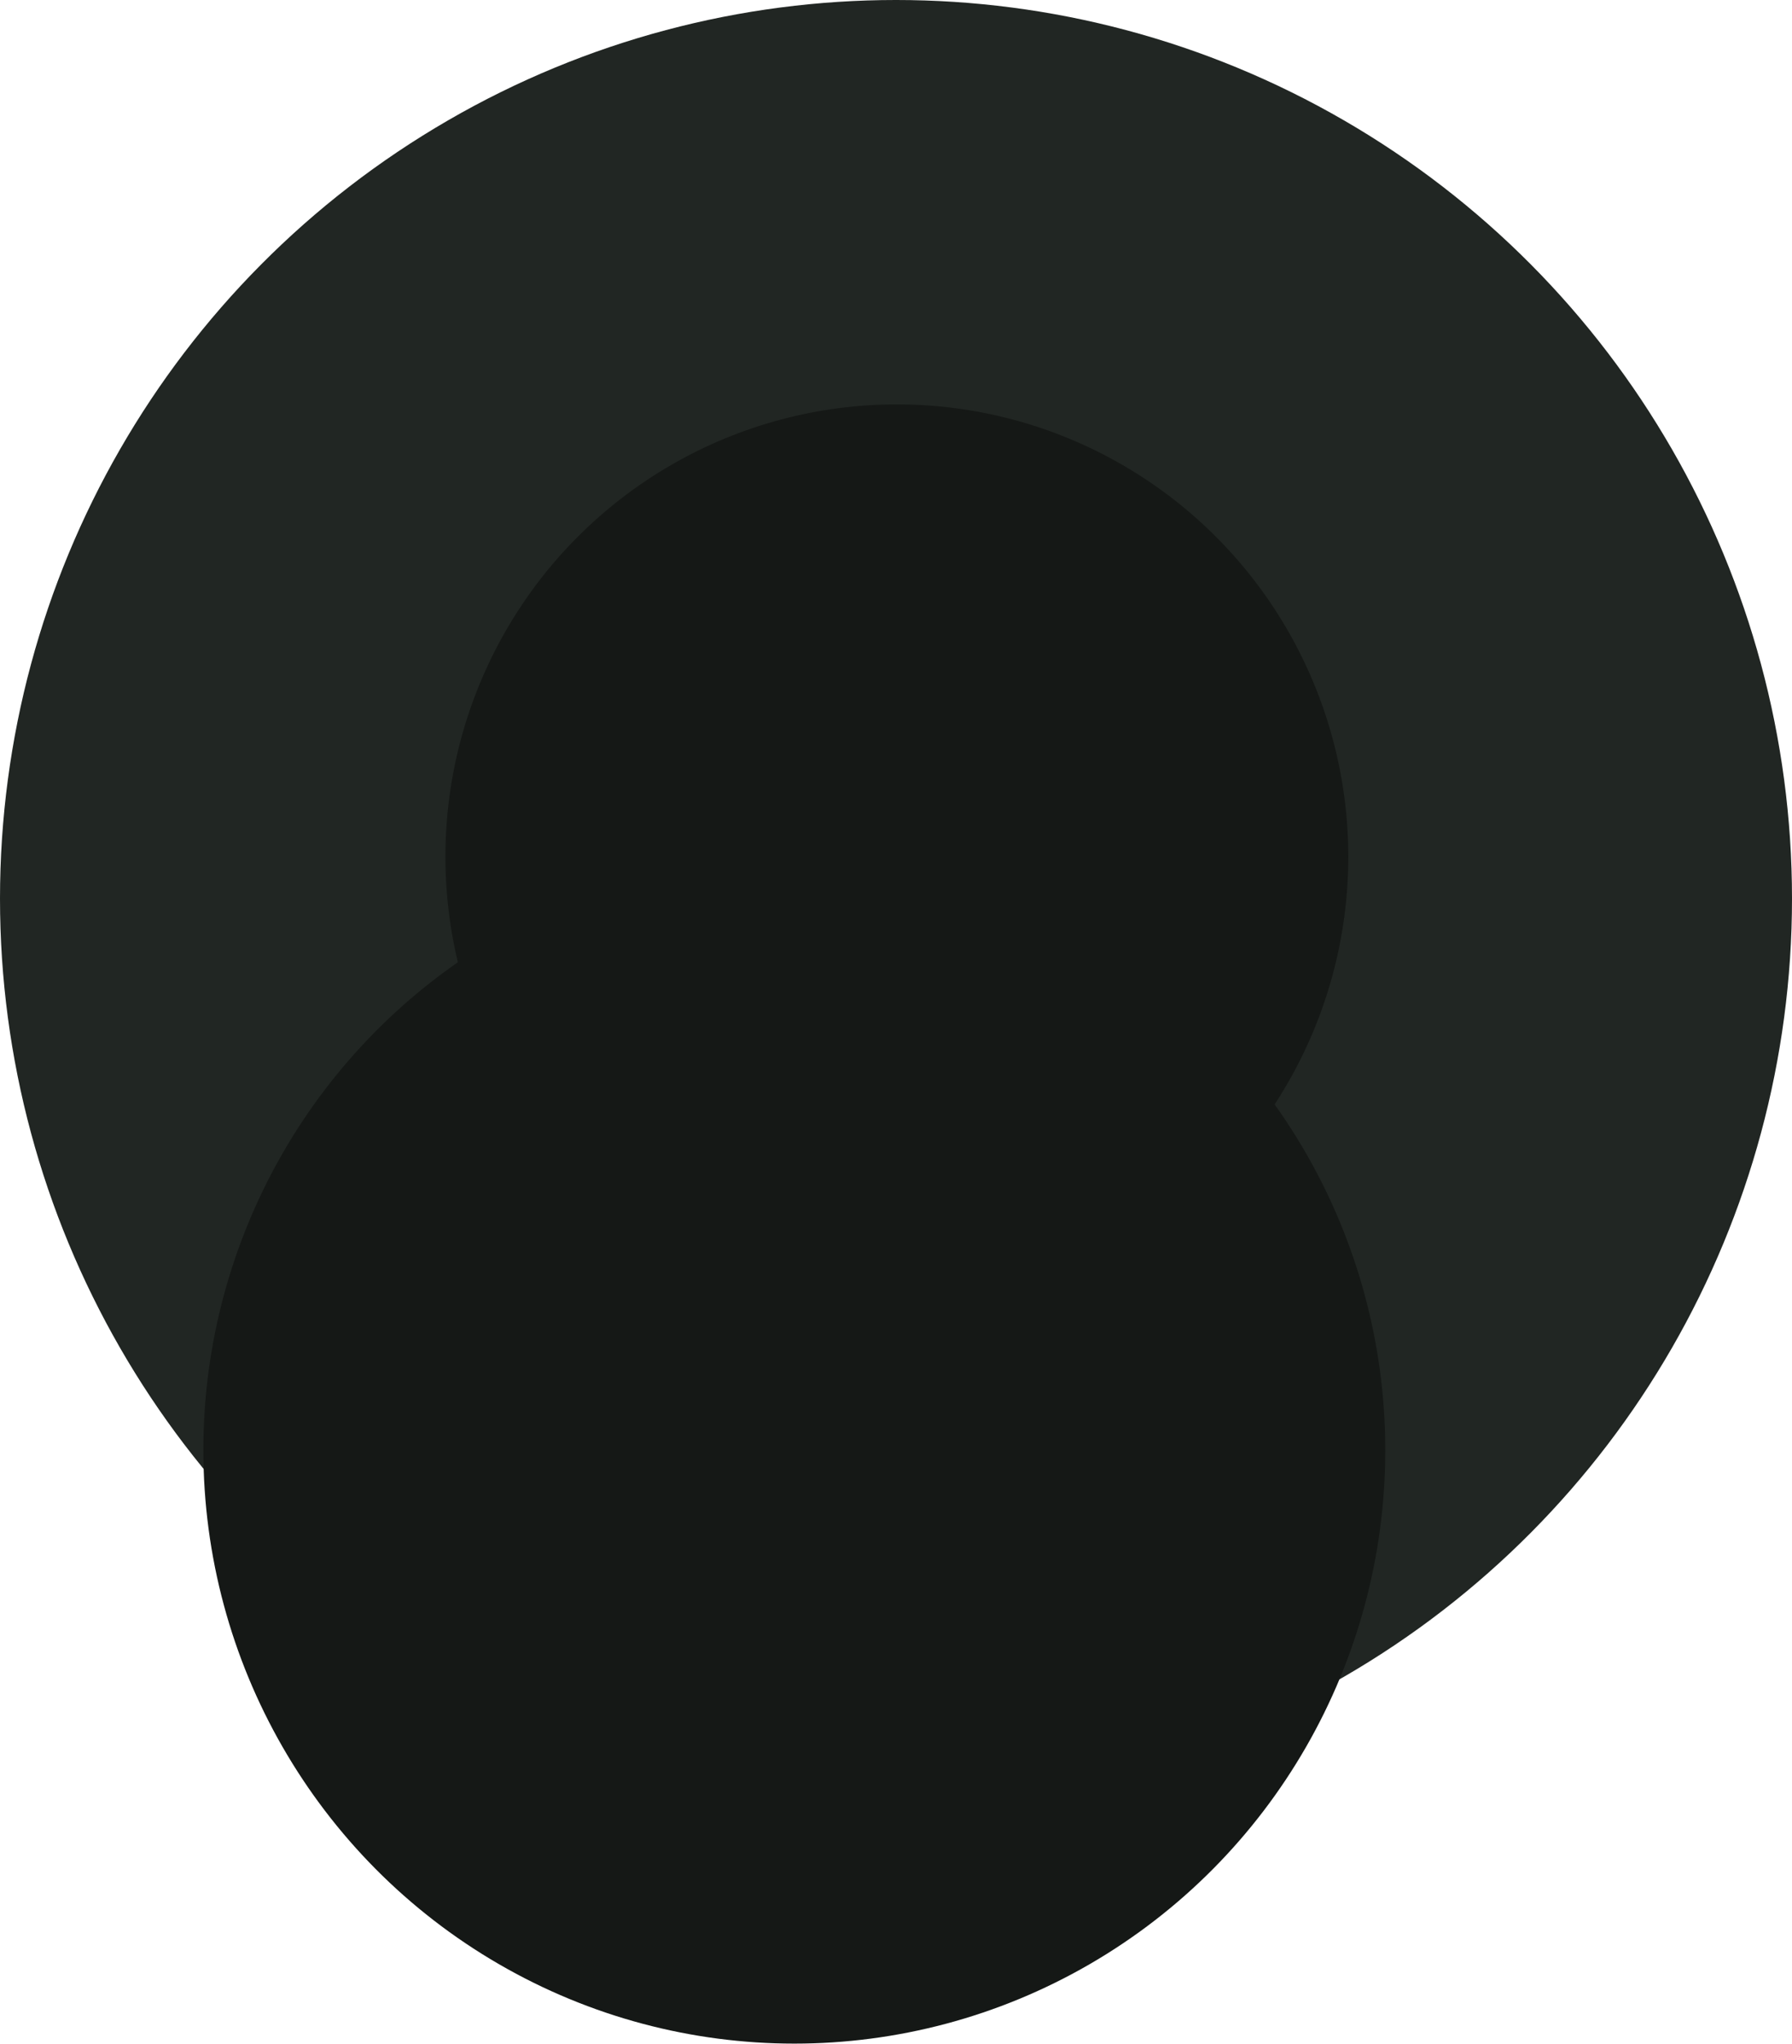 <svg width="1046" height="1193" viewBox="0 0 1046 1193" fill="none"
  xmlns="http://www.w3.org/2000/svg">
  <ellipse cx="523" cy="524.397" rx="523" ry="524.397" fill="#212623" />
  <ellipse cx="463.648" cy="846.296" rx="344.943" ry="346.339" fill="#151816" />
  <ellipse cx="523.5" cy="500" rx="263.5" ry="264" fill="#151816" />
</svg>